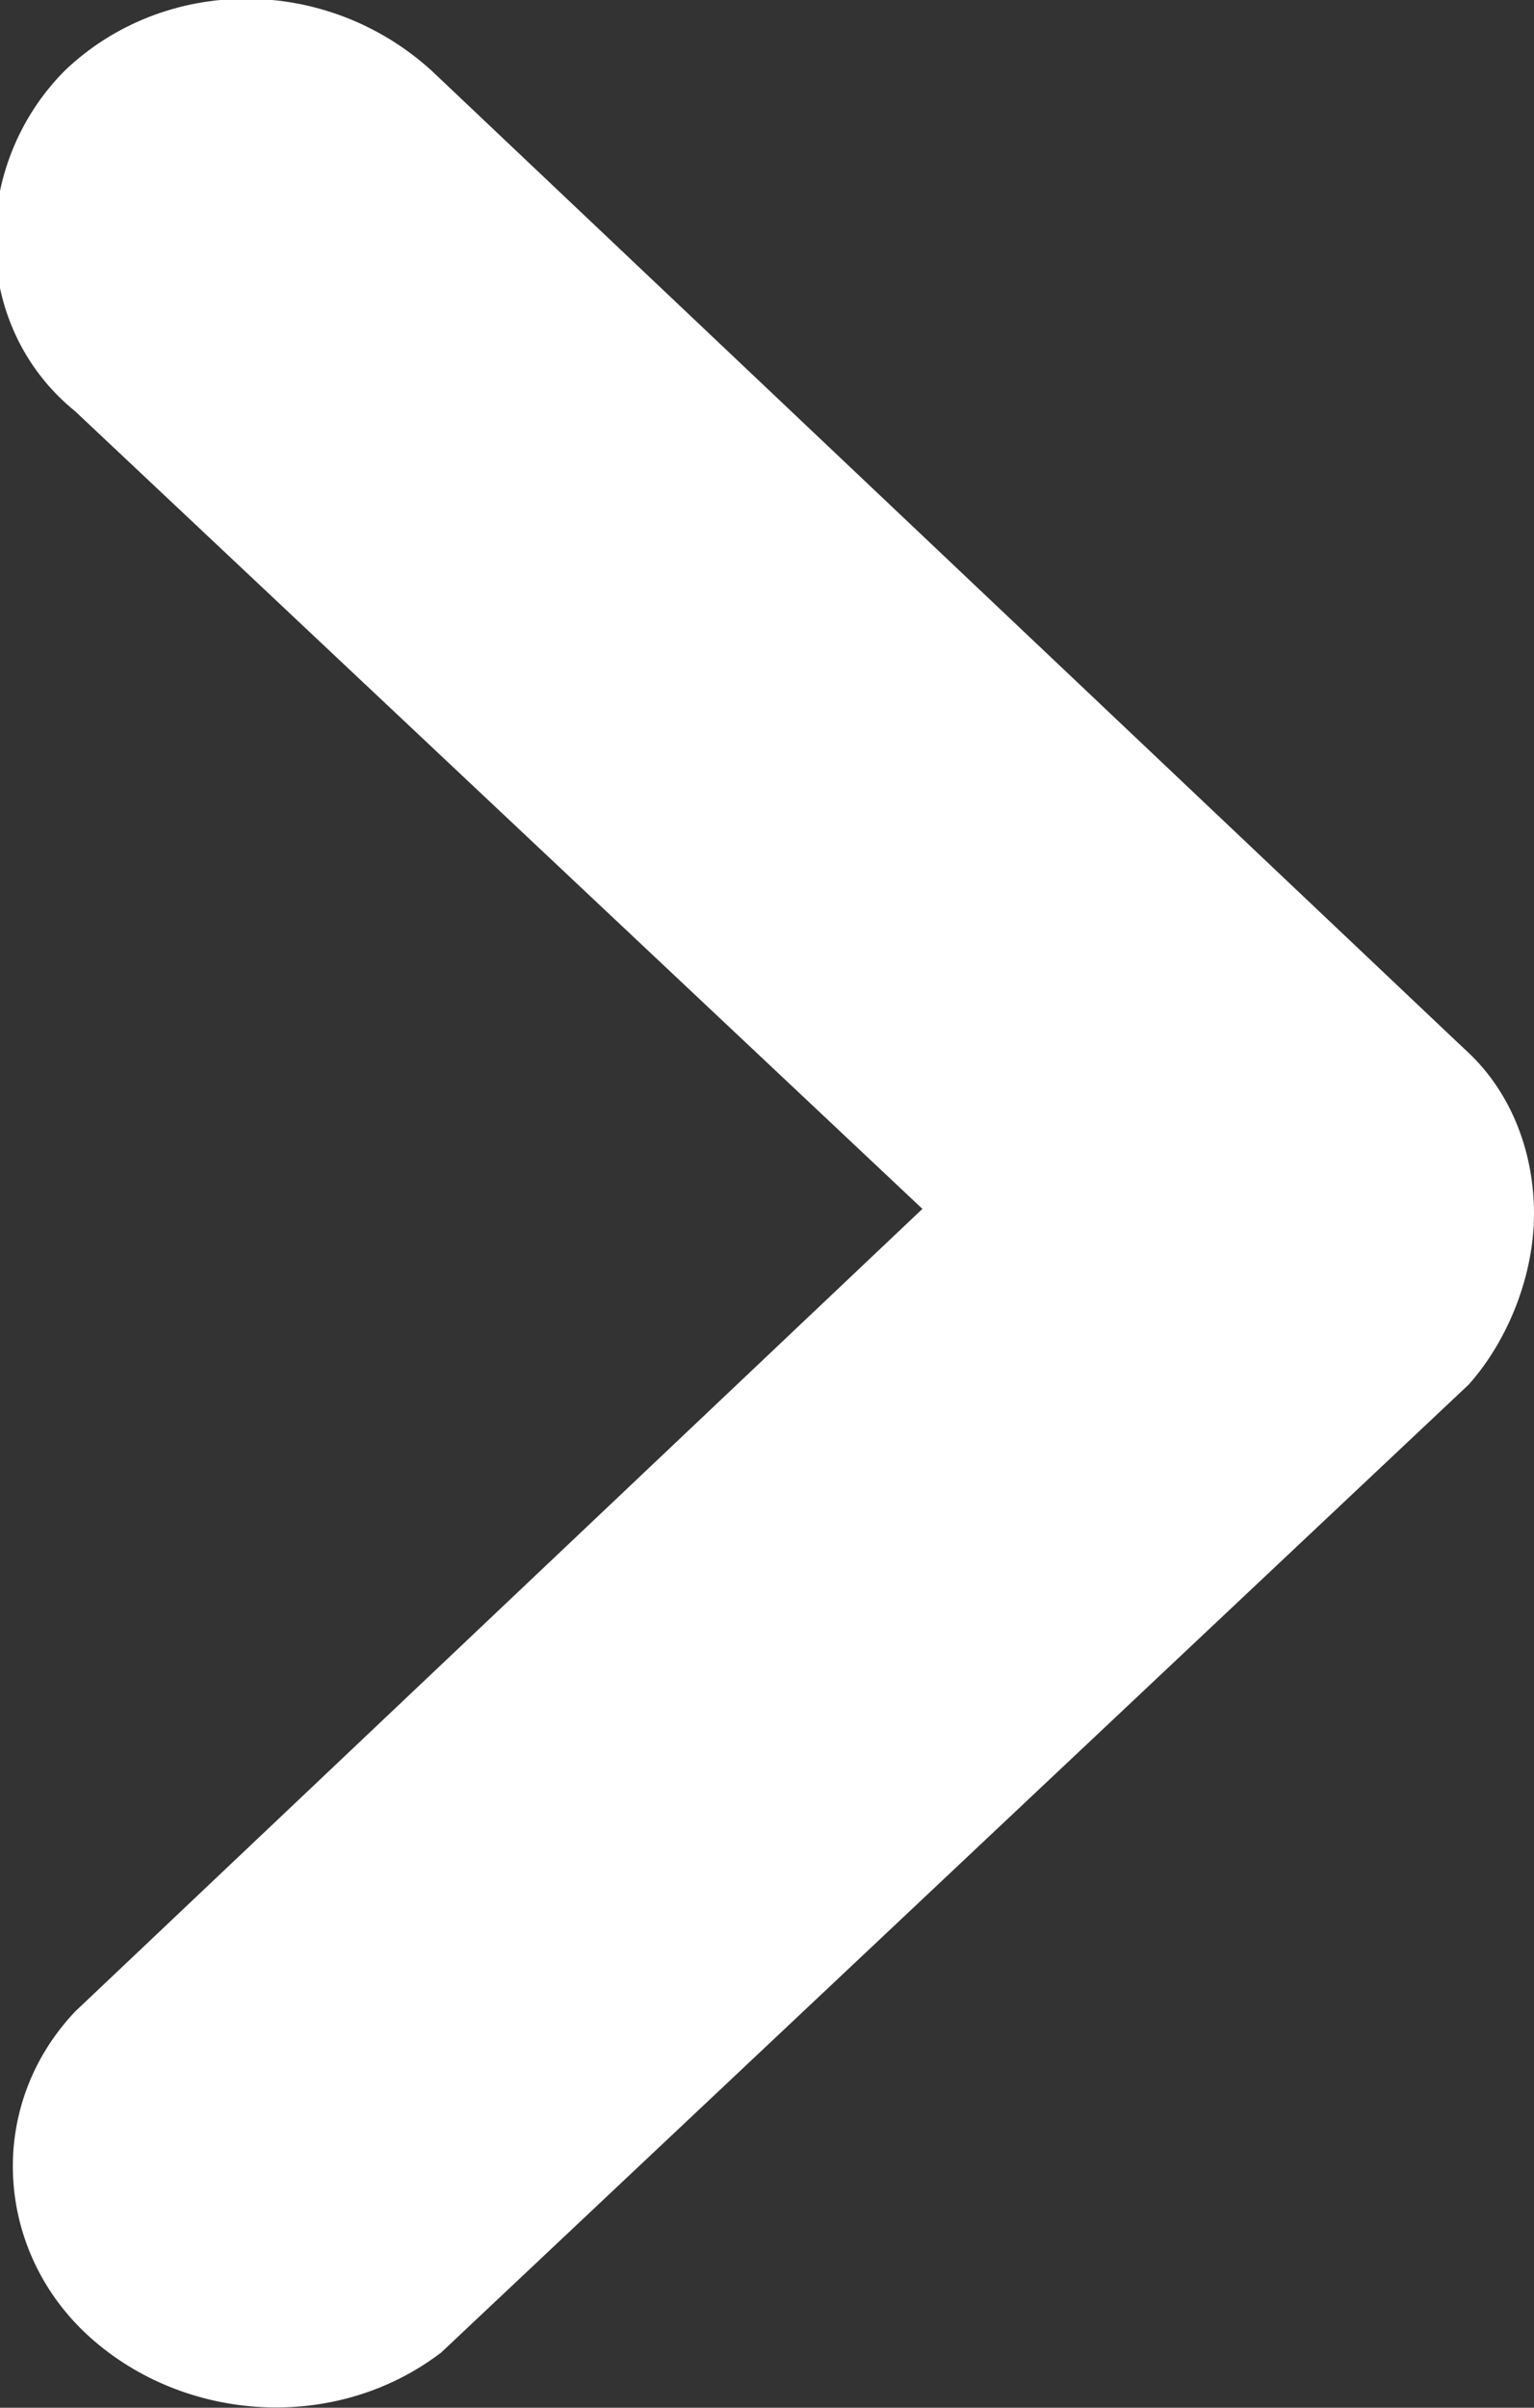 <svg xmlns="http://www.w3.org/2000/svg" viewBox="0 0 30.6 48"><rect x="0" y="0" width="30.6" height="48" fill="#333333" stroke="none"/><path d="M30.6 24.2c0-1.3-.5-2.5-1.4-3.3L8.6 1.4C6.5-.5 3.3-.5 1.3 1.4c-1.9 1.9-1.9 5.1.2 6.8l16.9 15.9-16.9 16c-1.8 1.9-1.6 4.8.3 6.5s4.9 1.9 7 .3l20.5-19.3c.8-.9 1.3-2.2 1.3-3.4z" fill="#fff"/></svg>